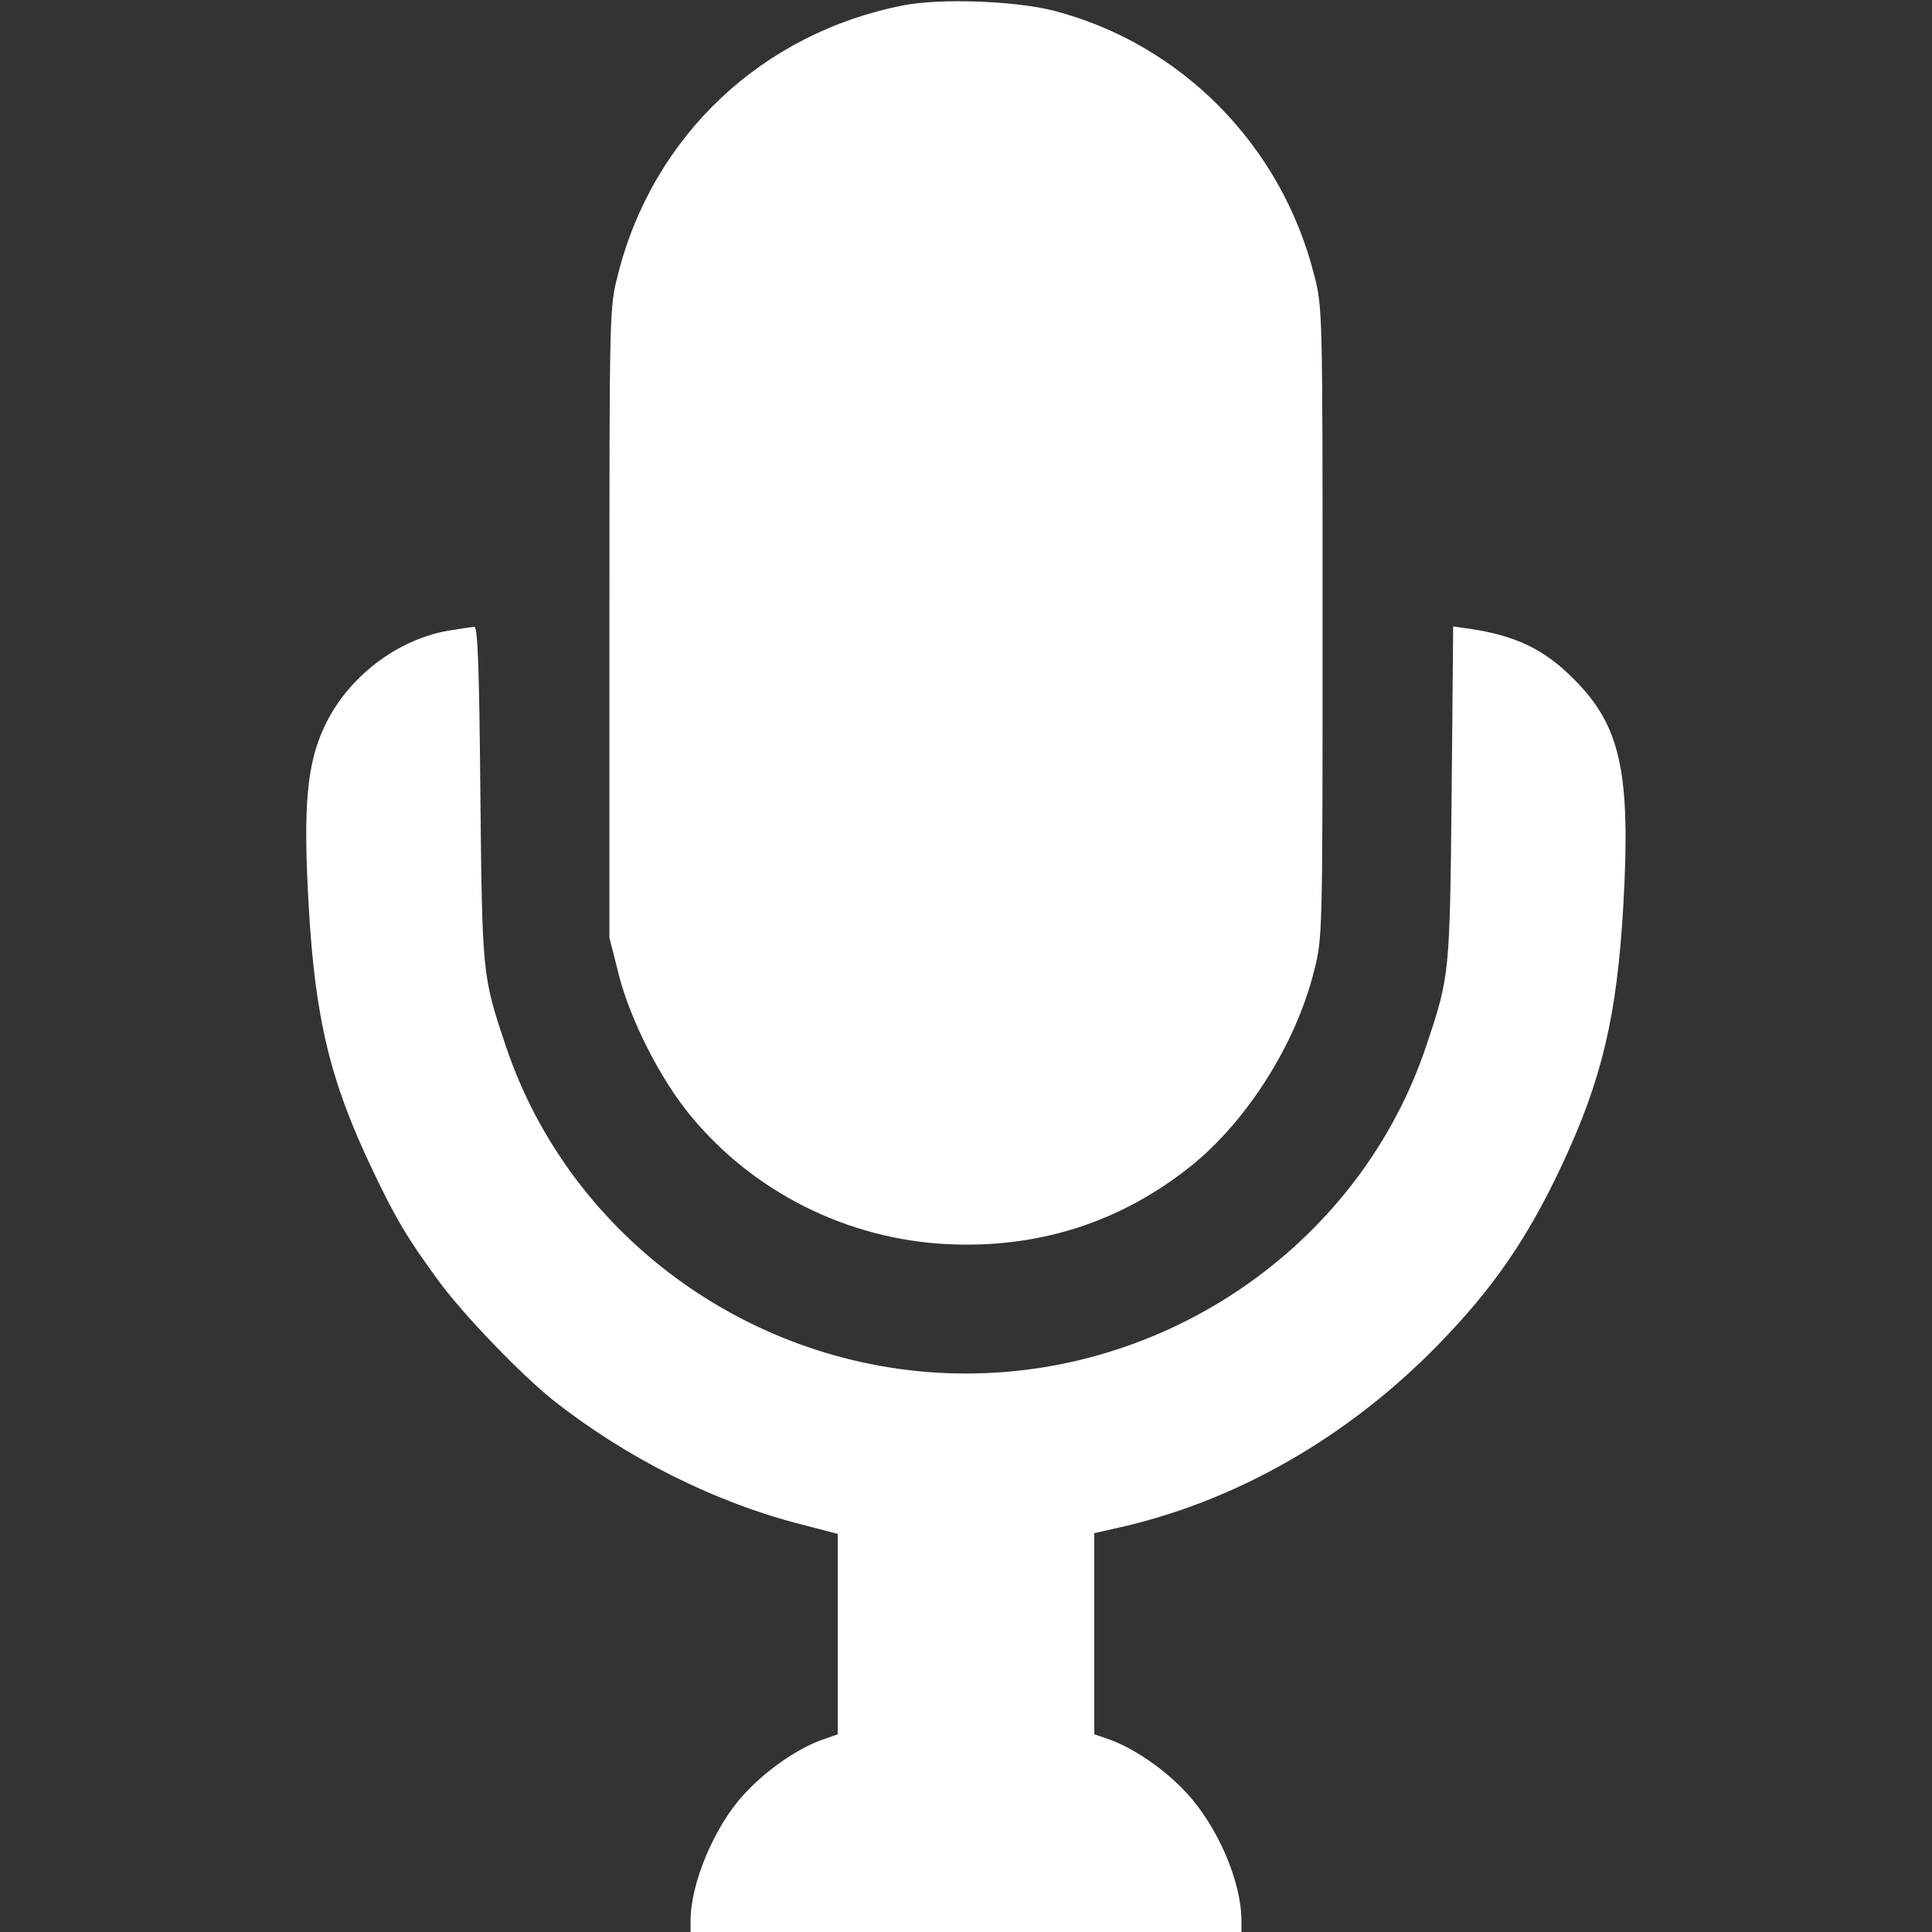 <svg width="30" height="30" viewBox="0 0 30 30" fill="none" xmlns="http://www.w3.org/2000/svg">
<rect x="0" y="0" width="30" height="30" fill="#333333" stroke="none"/>
<g id="radio">
<g id="Group">
<path id="Vector" d="M14.033 0.082C11.836 0.51 10.143 2.104 9.598 4.254C9.463 4.776 9.463 4.781 9.463 9.668V14.561L9.604 15.117C9.779 15.826 10.26 16.77 10.729 17.332C11.713 18.522 13.166 19.242 14.707 19.319C16.137 19.389 17.42 18.973 18.516 18.088C19.377 17.385 20.121 16.207 20.402 15.088C20.537 14.561 20.537 14.555 20.537 9.668C20.537 4.781 20.537 4.776 20.402 4.254C19.893 2.256 18.346 0.686 16.377 0.17C15.773 0.012 14.613 -0.029 14.033 0.082Z" fill="white"/>
<path id="Vector_2" d="M6.973 9.791C6.17 9.926 5.402 10.512 5.045 11.268C4.764 11.854 4.705 12.51 4.793 14.057C4.893 15.826 5.127 16.787 5.783 18.164C6.135 18.902 6.311 19.207 6.791 19.863C7.16 20.379 8.08 21.334 8.584 21.738C9.727 22.641 11.104 23.332 12.469 23.678L13.008 23.818V25.371V26.93L12.744 27.023C12.352 27.17 11.877 27.504 11.543 27.873C11.092 28.365 10.723 29.244 10.723 29.824V30H15H19.277V29.824C19.277 29.221 18.908 28.359 18.422 27.838C18.088 27.475 17.608 27.146 17.215 27.006L16.992 26.93V25.371V23.807L17.332 23.73C19.172 23.326 20.924 22.324 22.33 20.883C23.192 19.998 23.719 19.23 24.252 18.094C24.873 16.77 25.108 15.785 25.207 14.057C25.324 11.994 25.166 11.268 24.434 10.541C23.977 10.078 23.526 9.867 22.811 9.762L22.565 9.727L22.541 12.316C22.512 15.135 22.512 15.152 22.148 16.236C21.141 19.254 18.229 21.328 15 21.328C11.772 21.328 8.859 19.254 7.852 16.236C7.488 15.152 7.488 15.135 7.459 12.316C7.442 10.377 7.418 9.727 7.365 9.732C7.324 9.738 7.149 9.762 6.973 9.791Z" fill="white"/>
</g>
</g>
</svg>
